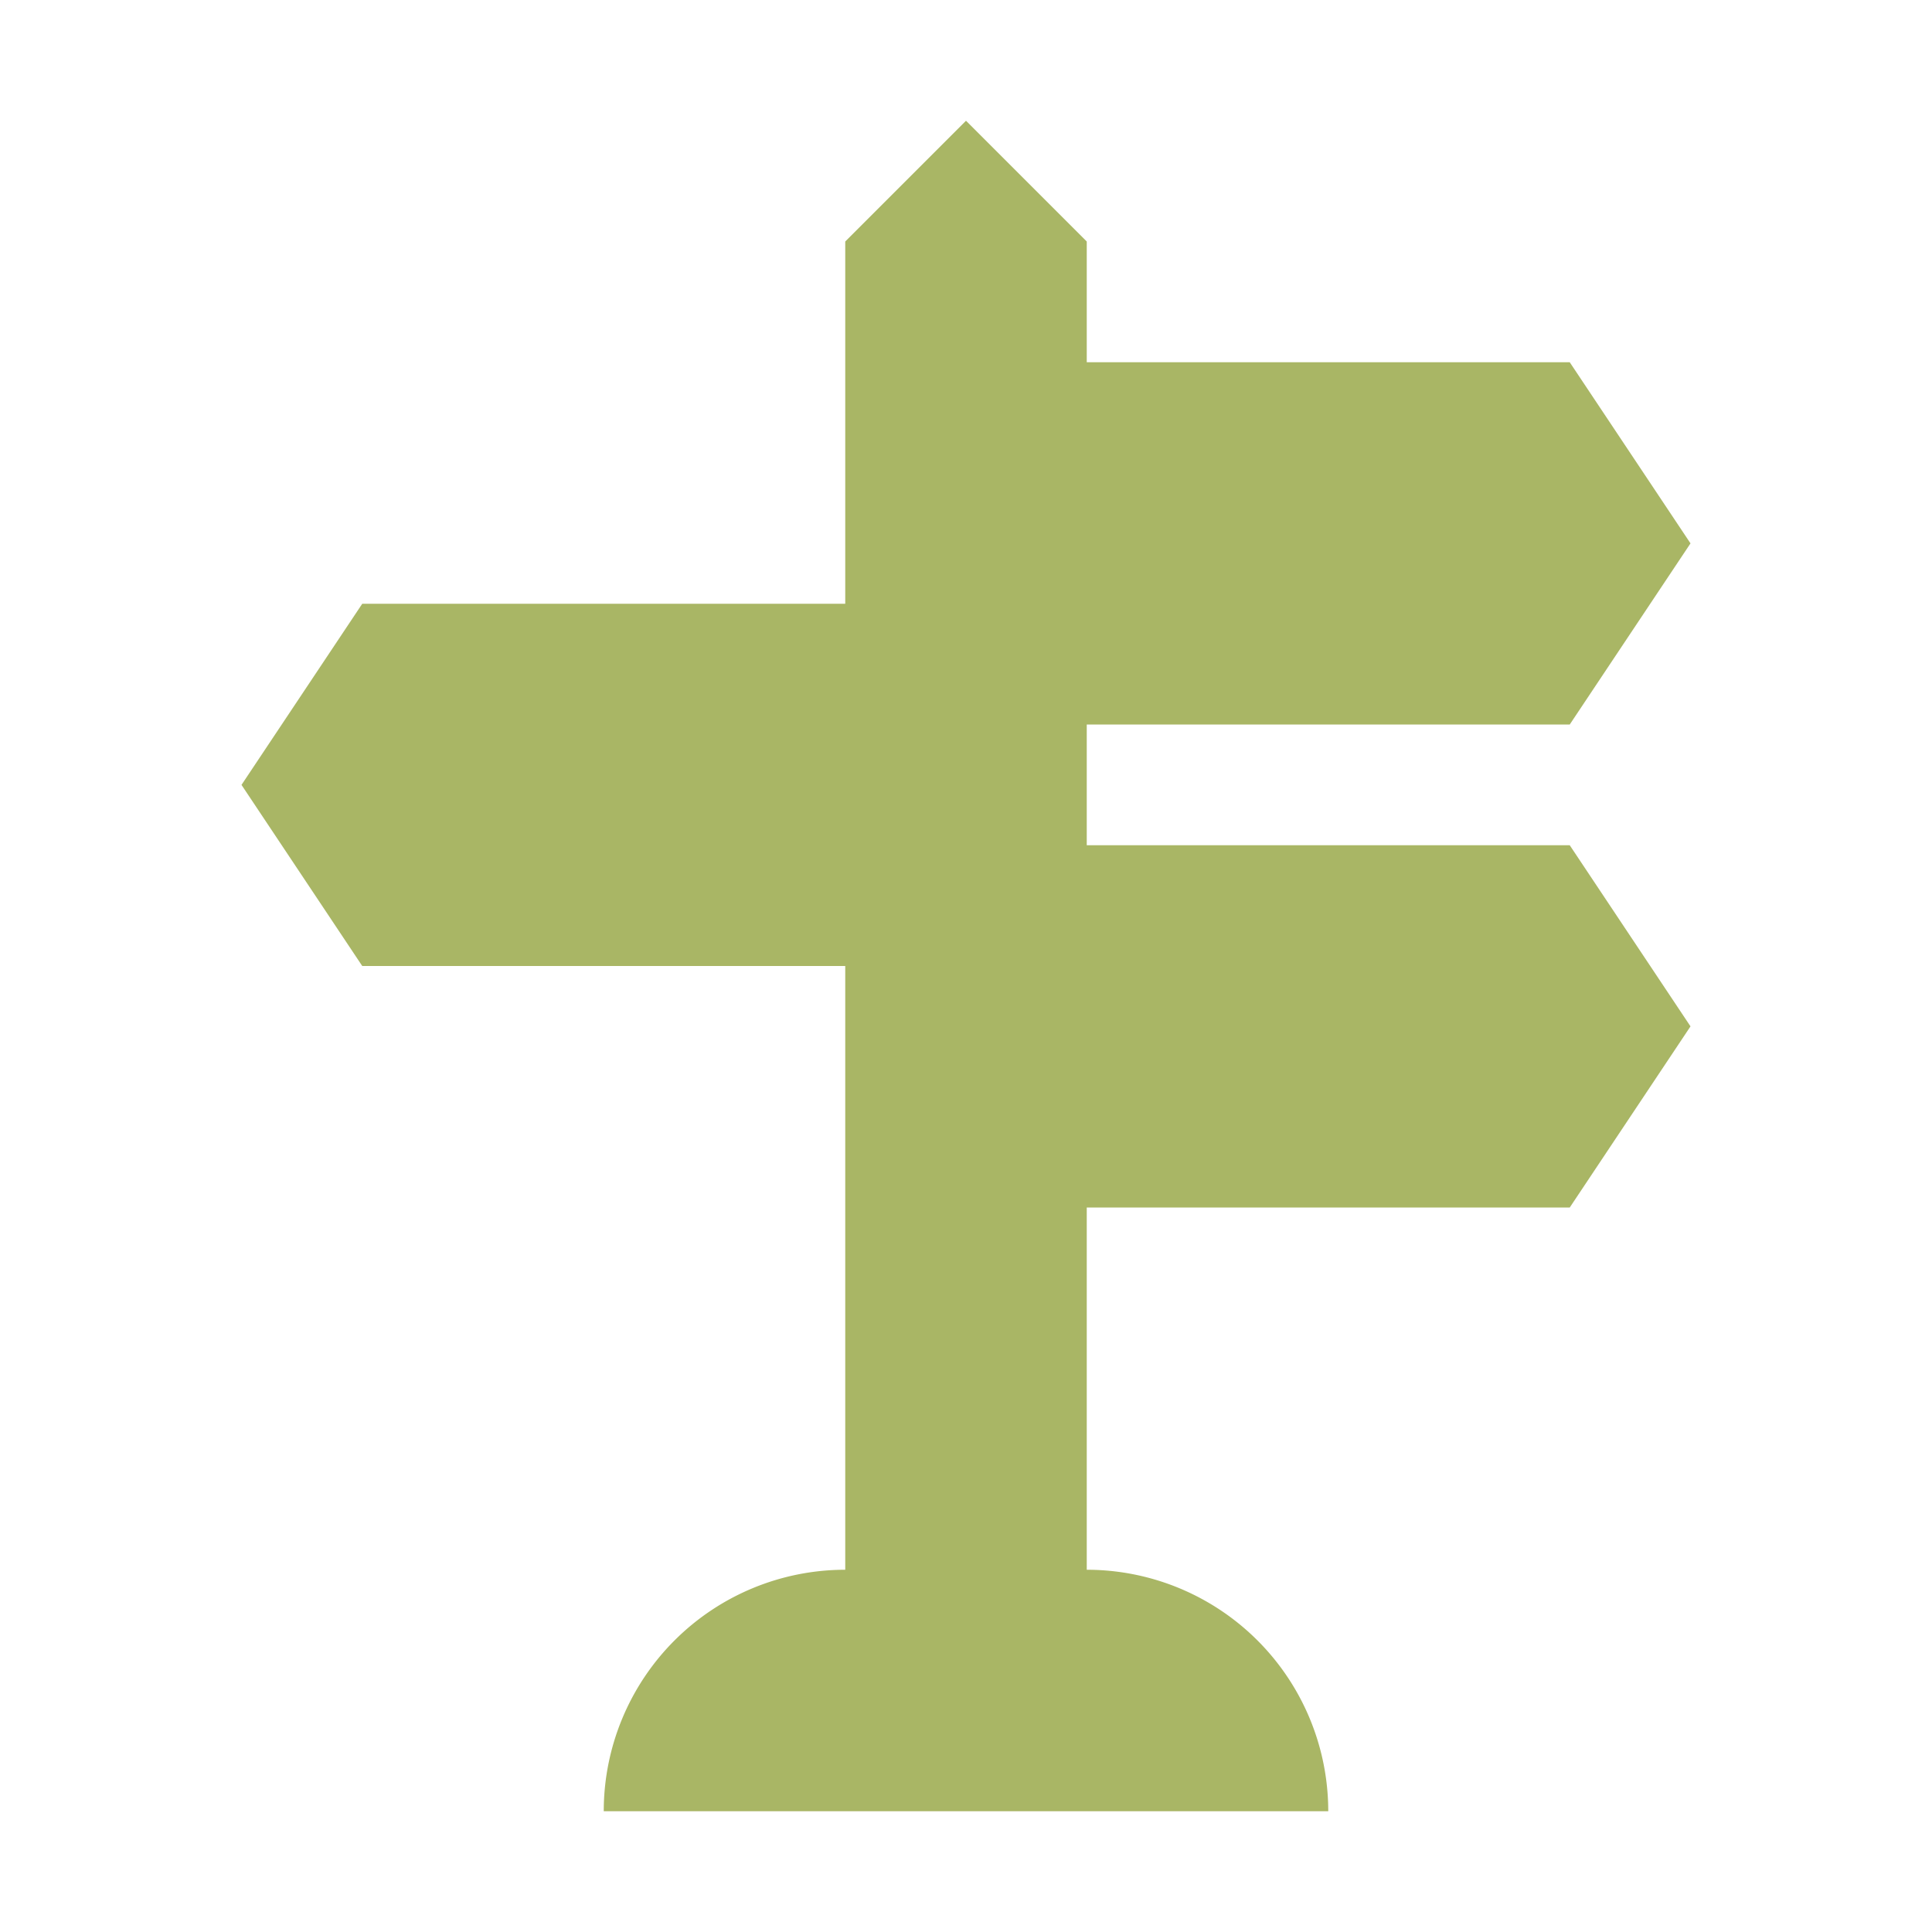 <svg xmlns="http://www.w3.org/2000/svg" viewBox="0 0 32 32">
  <path d="M18,14V12h8l2-3L26,6H18V4L16,2,14,4v6H6L4,13l2,3h8V26a4,4,0,0,0-4,4H22a4,4,0,0,0-4-4V20h8l2-3-2-3Z"
    style="fill: #a9b665" />
</svg>